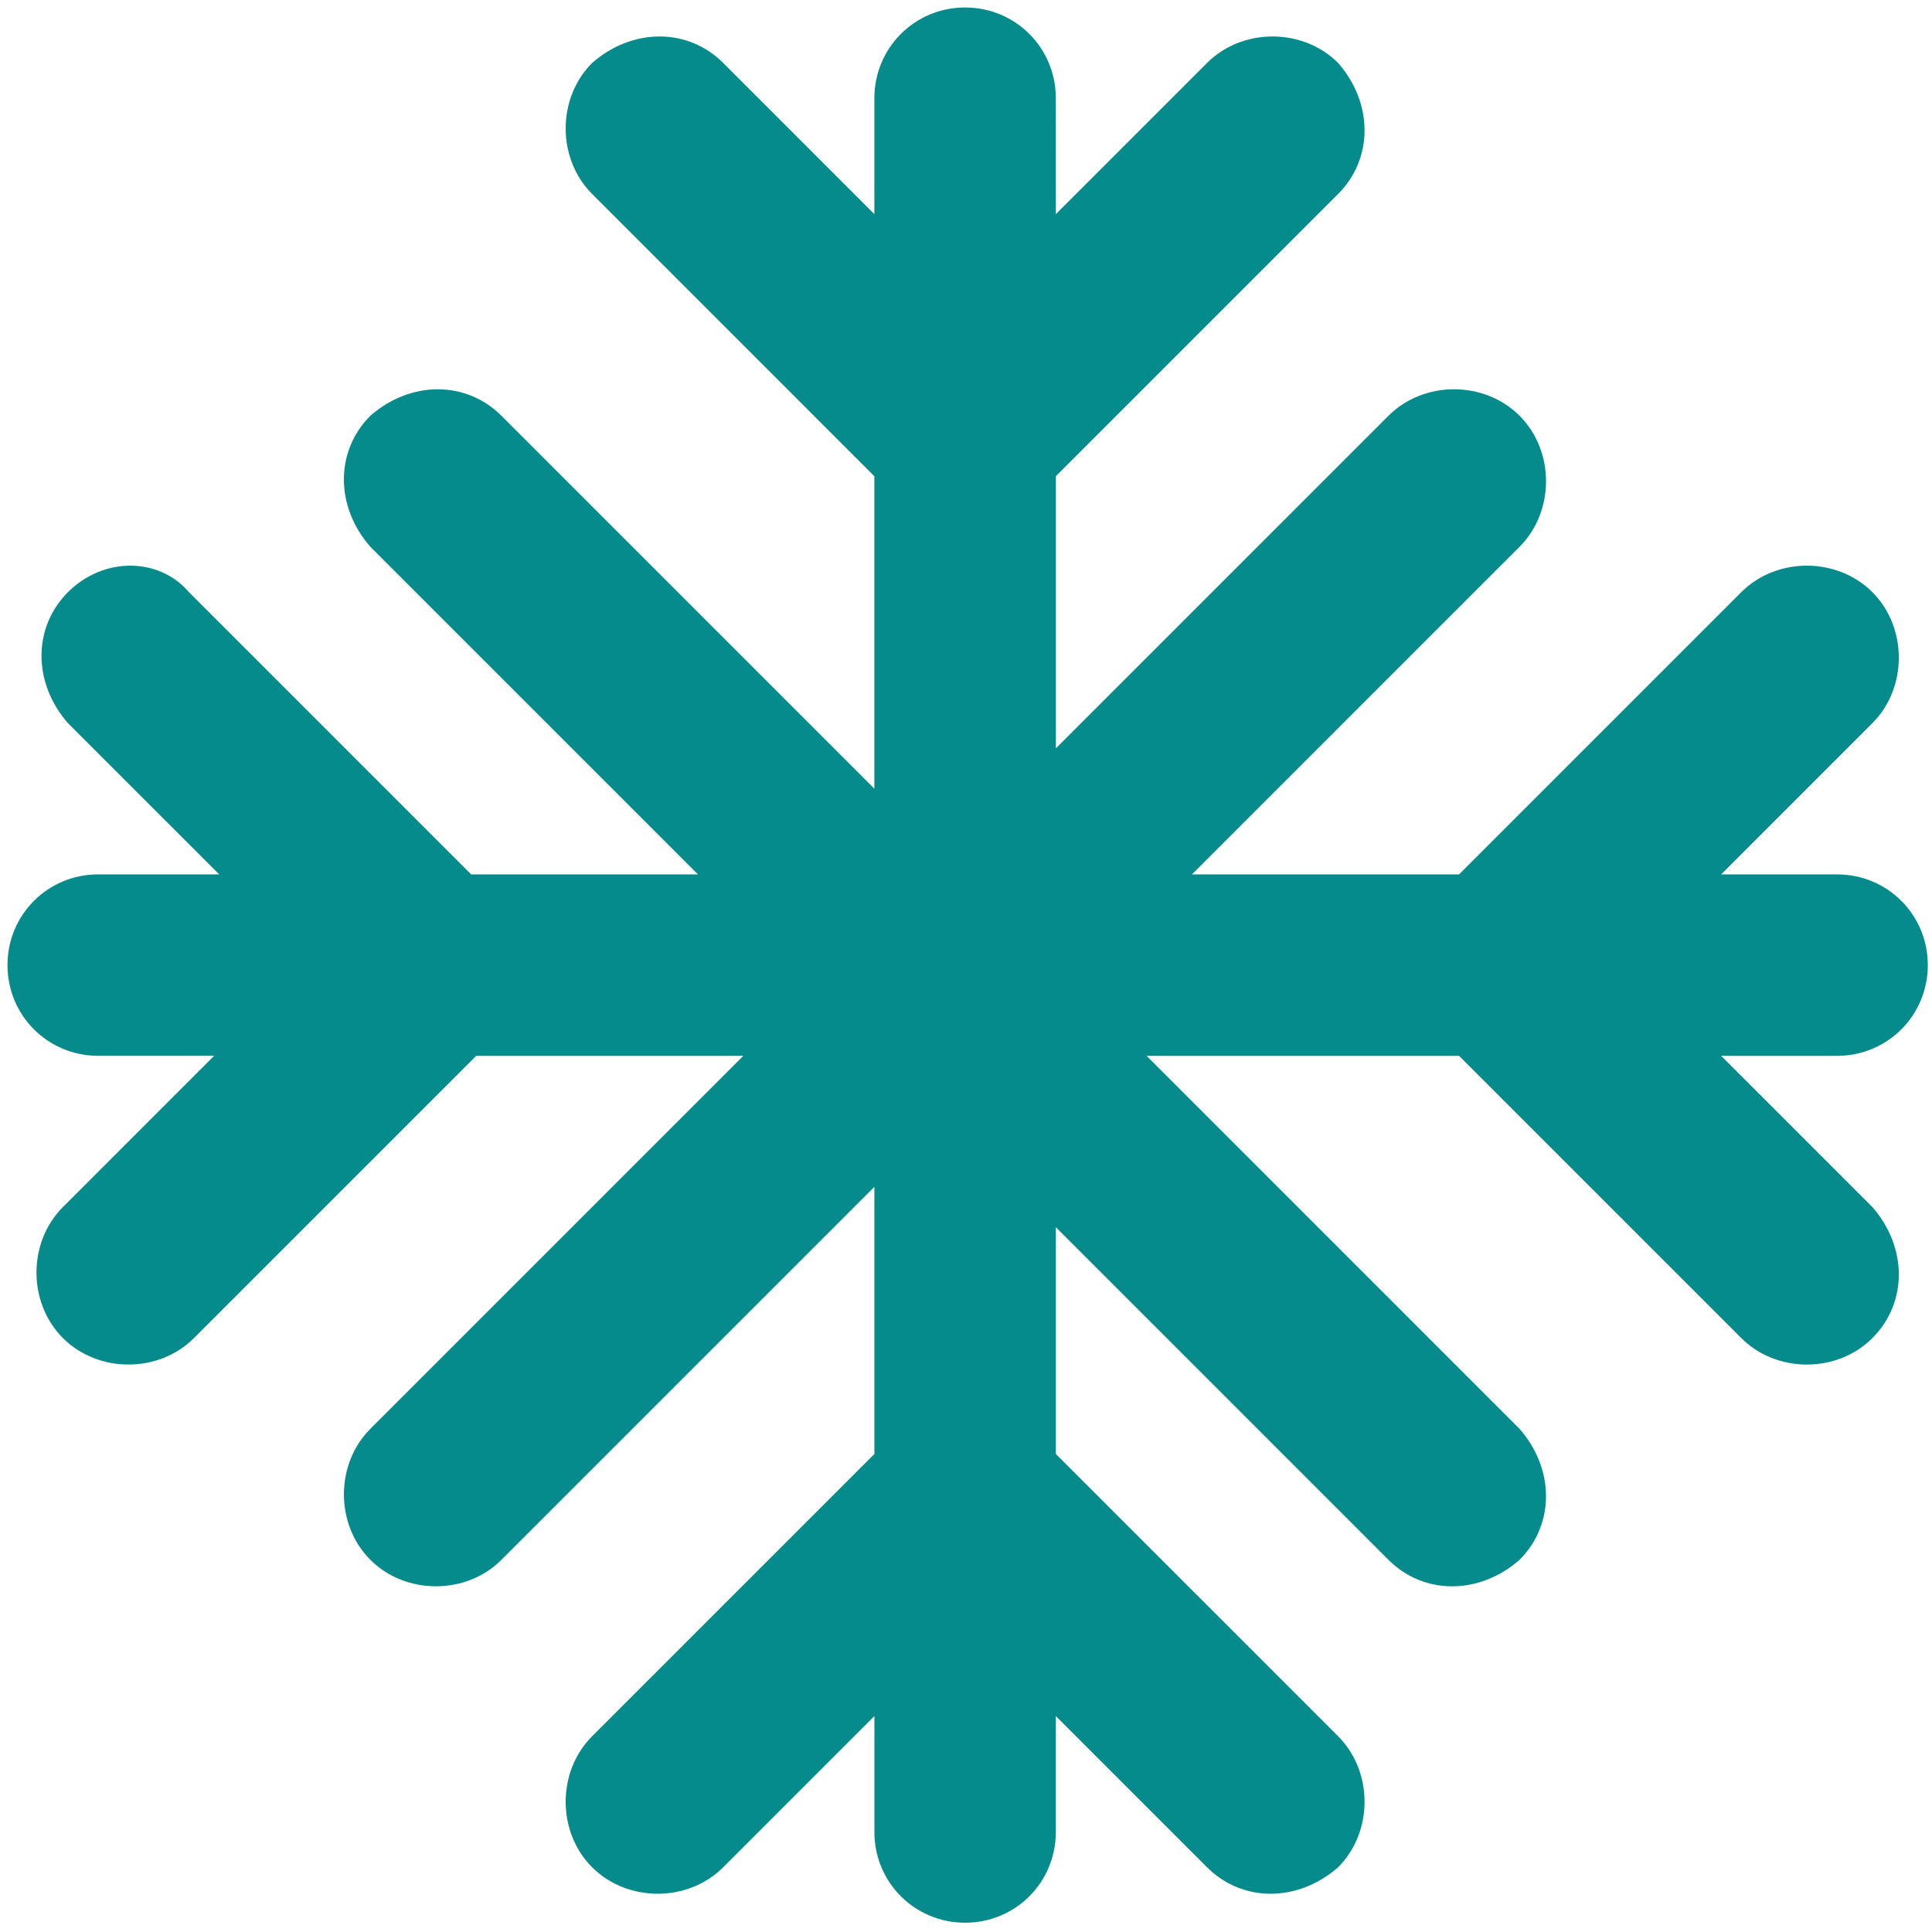 <svg width="92" height="92" viewBox="0 0 92 92" fill="none" xmlns="http://www.w3.org/2000/svg">
<path d="M4.677 50.277H10.197L2.997 57.478C1.317 59.158 1.317 62.038 2.997 63.718C4.677 65.398 7.557 65.398 9.237 63.718L22.677 50.278H35.397L17.637 68.038C15.957 69.718 15.957 72.598 17.637 74.278C19.317 75.958 22.197 75.958 23.877 74.278L41.637 56.518V69.238L28.197 82.678C26.517 84.358 26.517 87.238 28.197 88.918C29.877 90.598 32.758 90.598 34.438 88.918L41.638 81.718V87.238C41.638 89.638 43.558 91.558 45.958 91.558C48.358 91.558 50.278 89.638 50.278 87.238V81.718L57.478 88.918C59.158 90.598 61.798 90.598 63.719 88.918C65.399 87.238 65.399 84.358 63.719 82.678L50.279 69.238V58.438L66.119 74.279C67.799 75.959 70.439 75.959 72.359 74.279C74.039 72.599 74.039 69.959 72.359 68.039L54.6 50.279H69.48L82.92 63.719C84.6 65.399 87.48 65.399 89.16 63.719C90.84 62.039 90.84 59.399 89.16 57.478L81.96 50.278H87.48C89.88 50.278 91.8 48.358 91.8 45.958C91.8 43.558 89.88 41.638 87.48 41.638H81.96L89.16 34.438C90.84 32.758 90.84 29.877 89.16 28.197C87.48 26.517 84.6 26.517 82.92 28.197L69.48 41.637H56.76L72.36 26.037C74.04 24.357 74.04 21.477 72.36 19.797C70.68 18.117 67.8 18.117 66.12 19.797L50.28 35.637V22.677L63.719 9.237C65.399 7.557 65.399 4.917 63.719 2.997C62.039 1.317 59.159 1.317 57.479 2.997L50.279 10.198L50.277 4.677C50.277 2.277 48.357 0.357 45.957 0.357C43.557 0.357 41.637 2.277 41.637 4.677V10.198L34.437 2.997C32.757 1.317 30.117 1.317 28.197 2.997C26.517 4.677 26.517 7.557 28.197 9.237L41.636 22.677V37.557L23.877 19.798C22.197 18.118 19.556 18.118 17.636 19.798C15.956 21.478 15.956 24.118 17.636 26.038L33.236 41.638H22.437L8.997 28.198C7.557 26.517 4.917 26.517 3.237 28.197C1.557 29.877 1.557 32.517 3.237 34.437L10.438 41.637H4.677C2.277 41.637 0.357 43.557 0.357 45.957C0.357 48.357 2.277 50.277 4.677 50.277L4.677 50.277Z" fill="#058B8C"/>
</svg>
